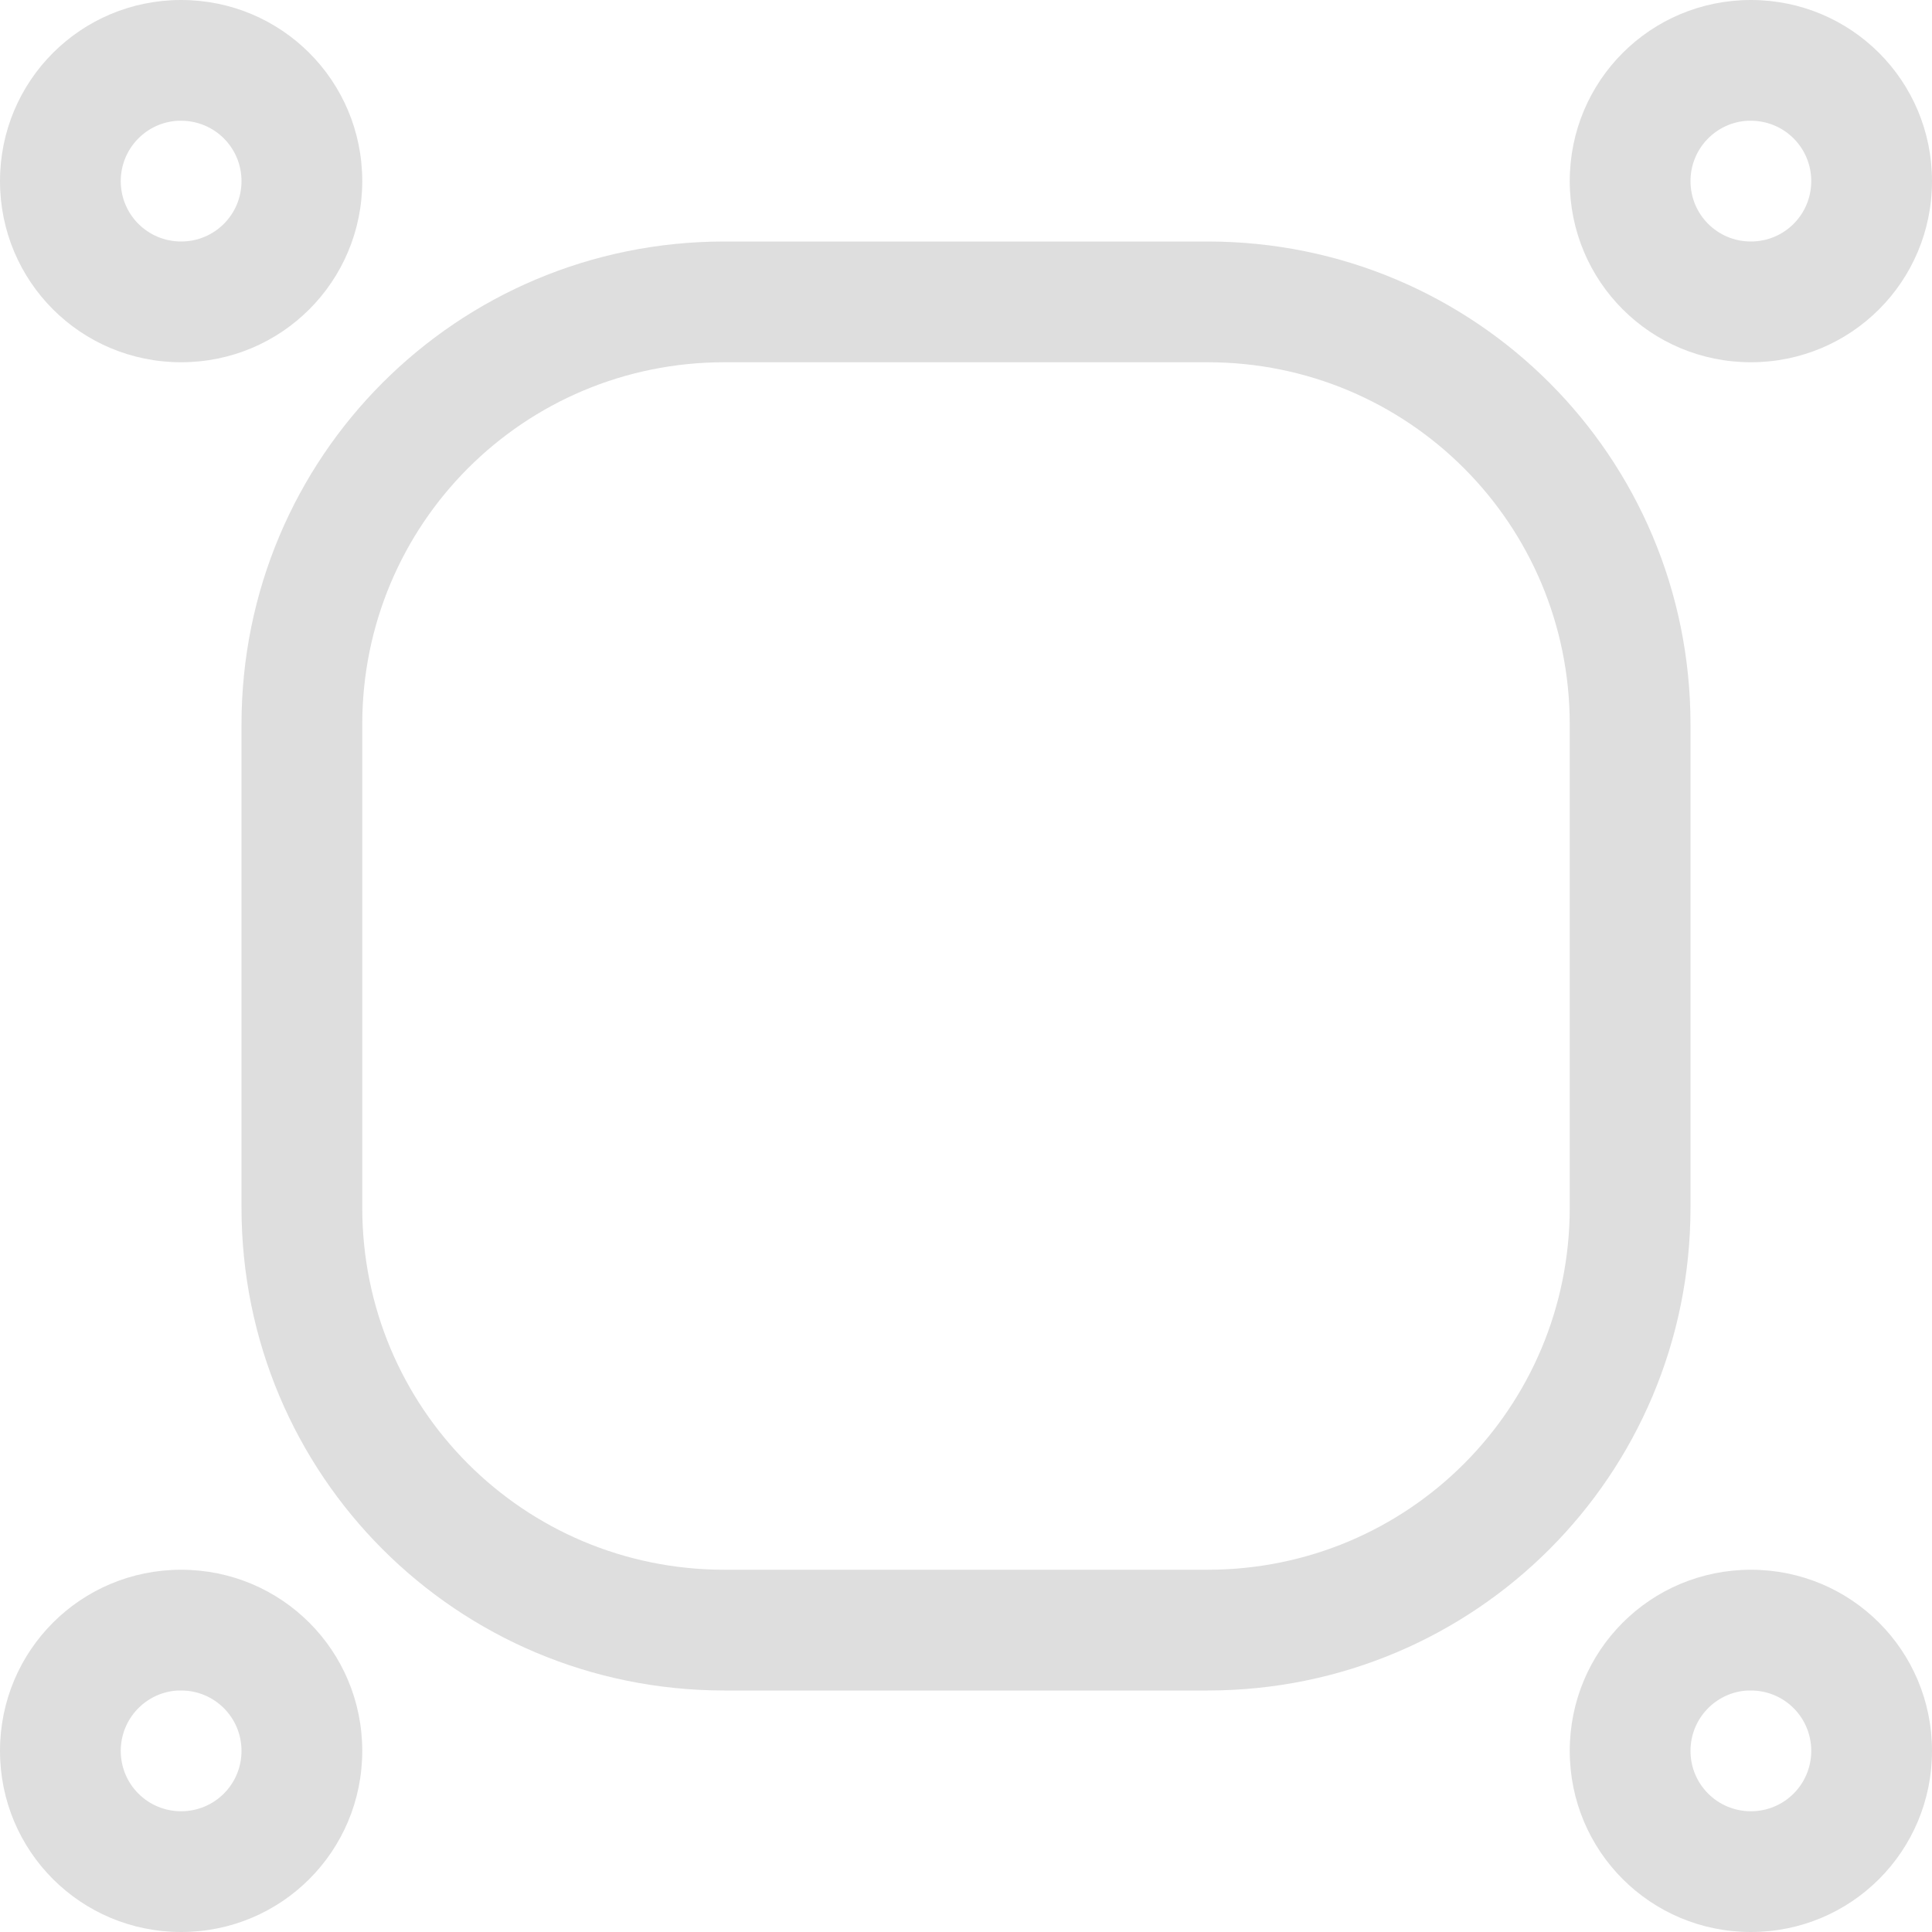 <svg width="16" height="16" version="1.1" viewBox="0 0 16 16" xmlns="http://www.w3.org/2000/svg">
 <path d="m6 2c-2.216 0-4 1.784-4 4v4c0 2.216 1.784 4 4 4h4c2.216 0 4-1.784 4-4v-4c0-2.216-1.784-4-4-4h-4zm0 1h4c1.662 0 3 1.338 3 3v4c0 1.662-1.338 3-3 3h-4c-1.662 0-3-1.338-3-3v-4c0-1.662 1.338-3 3-3z" fill="#dedede"/>
 <path d="m1.5 0c-0.831 0-1.5 0.669-1.5 1.5 0 0.831 0.669 1.5 1.5 1.5 0.831 0 1.5-0.669 1.5-1.5 0-0.831-0.669-1.5-1.5-1.5zm-0.025 1c0.009-4.3039e-4 0.017 0 0.025 0 0.277 0 0.5 0.223 0.5 0.5s-0.223 0.5-0.5 0.5-0.5-0.223-0.5-0.5c0-0.268 0.21-0.487 0.475-0.5z" fill="#dedede" fill-rule="evenodd" stroke-linecap="round" stroke-linejoin="round" stroke-width="2" style="paint-order:stroke fill markers"/>
 <path d="m14.5 0c-0.831 0-1.5 0.669-1.5 1.5 0 0.831 0.669 1.5 1.5 1.5s1.5-0.669 1.5-1.5c0-0.831-0.669-1.5-1.5-1.5zm-0.025 1c0.009-4.3039e-4 0.017 0 0.025 0 0.277 0 0.5 0.223 0.5 0.5s-0.223 0.5-0.5 0.5-0.5-0.223-0.5-0.5c0-0.268 0.21-0.487 0.475-0.5z" fill="#dedede" fill-rule="evenodd" stroke-linecap="round" stroke-linejoin="round" stroke-width="2" style="paint-order:stroke fill markers"/>
 <path d="m1.5 13c-0.831 0-1.5 0.669-1.5 1.5s0.669 1.5 1.5 1.5c0.831 0 1.5-0.669 1.5-1.5s-0.669-1.5-1.5-1.5zm-0.025 1c0.009-4.3e-4 0.017 0 0.025 0 0.277 0 0.5 0.223 0.5 0.5s-0.223 0.5-0.5 0.5-0.5-0.223-0.5-0.5c0-0.268 0.21-0.487 0.475-0.5z" fill="#dedede" fill-rule="evenodd" stroke-linecap="round" stroke-linejoin="round" stroke-width="2" style="paint-order:stroke fill markers"/>
 <path d="m14.5 13c-0.831 0-1.5 0.669-1.5 1.5s0.669 1.5 1.5 1.5 1.5-0.669 1.5-1.5-0.669-1.5-1.5-1.5zm-0.025 1c0.009-4.3e-4 0.017 0 0.025 0 0.277 0 0.5 0.223 0.5 0.5s-0.223 0.5-0.5 0.5-0.5-0.223-0.5-0.5c0-0.268 0.21-0.487 0.475-0.5z" fill="#dedede" fill-rule="evenodd" stroke-linecap="round" stroke-linejoin="round" stroke-width="2" style="paint-order:stroke fill markers"/>
</svg>
